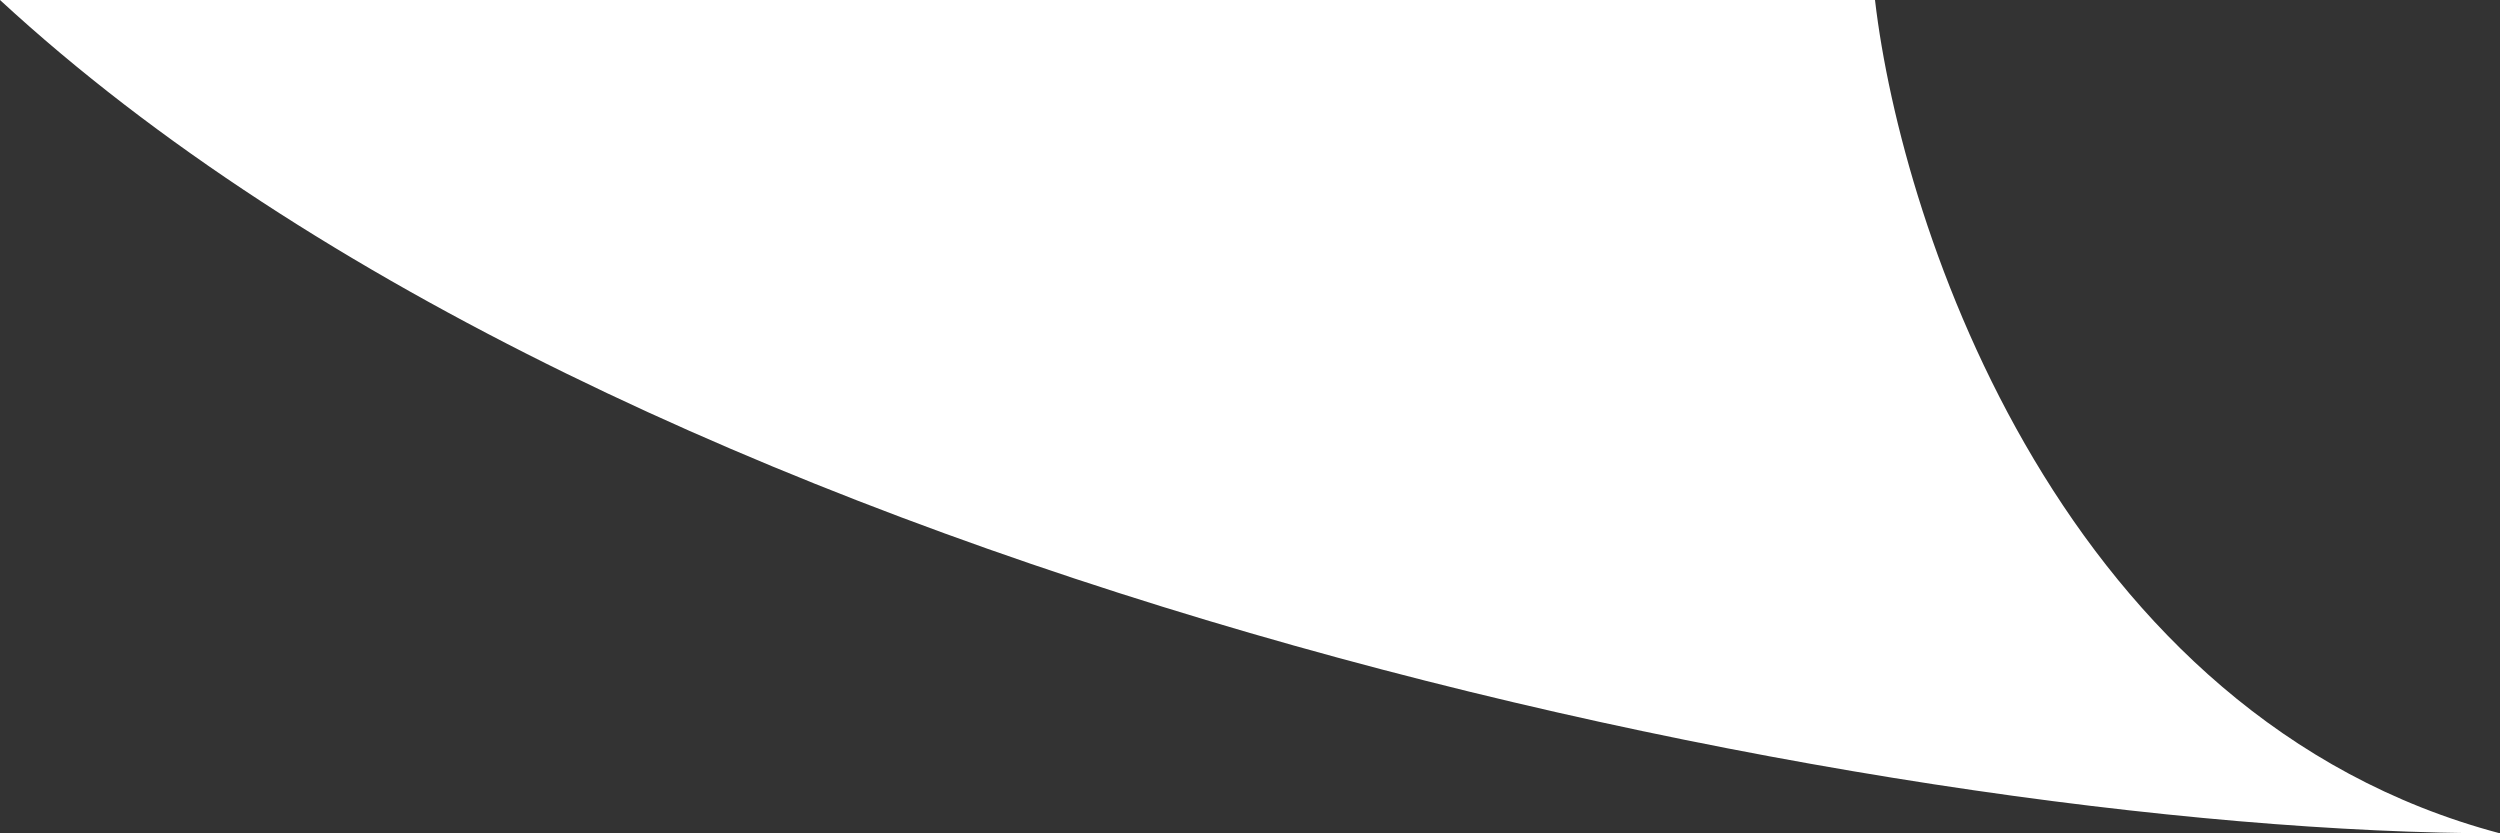 <svg width="78" height="26" viewBox="0 0 78 26" fill="none" xmlns="http://www.w3.org/2000/svg">
<rect x="0" y="0" width="78" height="26" fill="#333333" stroke="none"/>
<path d="M58.5 0C59.333 7.167 64.4 22.4 78 26C58.5 26 19.5 18 0 0H58.5Z" fill="white"/>
</svg>

